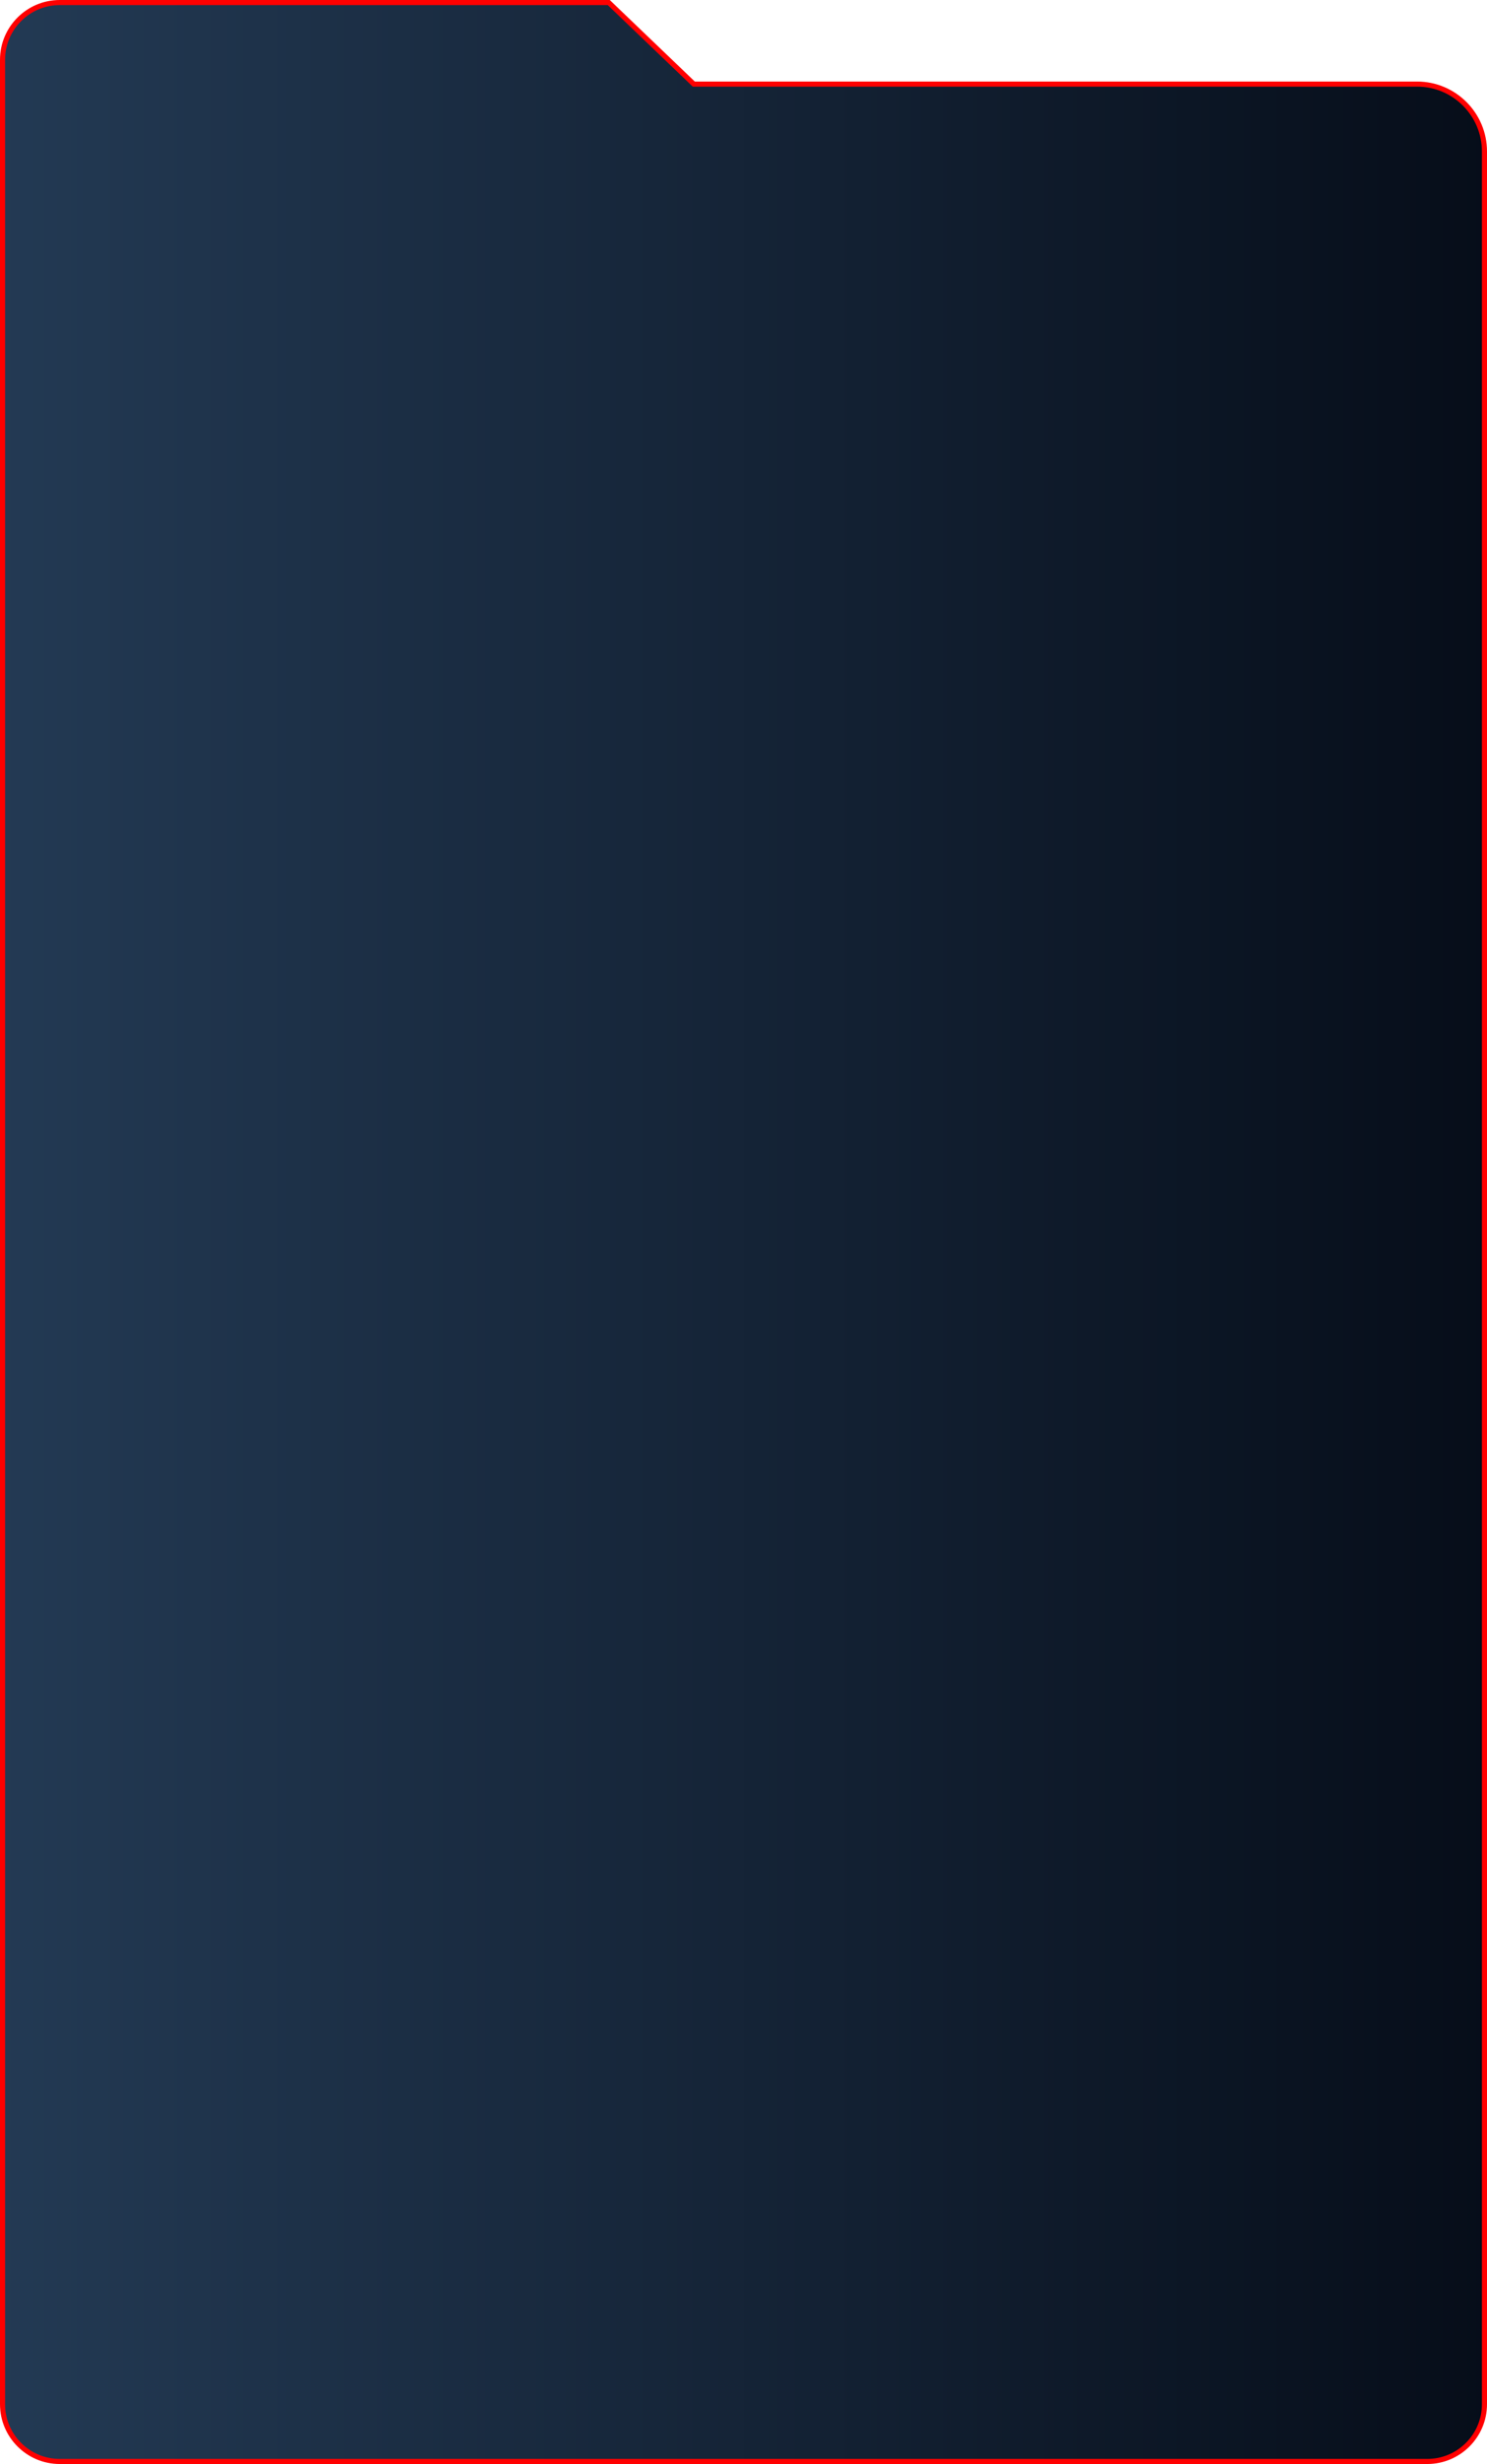 <svg xmlns="http://www.w3.org/2000/svg" xmlns:xlink="http://www.w3.org/1999/xlink" width="292.5" height="484.5" viewBox="0 0 292.5 484.5">
  <defs>
    <linearGradient id="linear-gradient" y1="0.414" x2="1" y2="0.414" gradientUnits="objectBoundingBox">
      <stop offset="0" stop-color="#233a54"/>
      <stop offset="1" stop-color="#060d19"/>
    </linearGradient>
  </defs>
  <g id="Path_12" data-name="Path 12" transform="translate(-0.25 -0.25)" fill="url(#linear-gradient)">
    <path d="M 281 484.25 L 12 484.25 C 8.992 484.247 6.165 483.072 4.04 480.943 C 1.915 478.813 0.747 475.984 0.75 472.976 L 0.75 12.025 C 0.747 9.016 1.915 6.187 4.04 4.057 C 6.165 1.928 8.992 0.753 12.001 0.75 L 119.991 0.75 L 136.504 16.575 L 136.58 16.646 L 136.724 16.783 L 136.923 16.783 L 279 16.783 C 282.543 16.787 285.872 18.17 288.375 20.678 C 290.878 23.186 292.254 26.519 292.25 30.062 L 292.25 472.975 C 292.253 475.984 291.084 478.813 288.959 480.942 C 286.835 483.072 284.008 484.246 280.999 484.25 L 281 484.25 Z" stroke="none"/>
    <path d="M 281 483.75 L 280.999 483.75 C 283.873 483.747 286.575 482.624 288.605 480.589 C 290.636 478.554 291.753 475.851 291.75 472.975 L 291.75 30.062 C 291.754 26.652 290.43 23.445 288.021 21.031 C 285.613 18.618 282.409 17.286 279 17.283 L 136.525 17.283 L 136.158 16.936 L 119.79 1.25 L 12.001 1.25 C 9.126 1.253 6.425 2.376 4.394 4.411 C 2.364 6.445 1.247 9.149 1.25 12.025 L 1.25 472.976 C 1.247 475.851 2.364 478.555 4.394 480.59 C 6.425 482.624 9.126 483.747 12 483.75 L 281 483.75 M 281 484.75 L 12 484.75 C 5.504 484.743 0.243 479.471 0.25 472.975 L 0.25 12.025 C 0.243 5.529 5.504 0.257 12 0.25 L 120.192 0.25 L 136.923 16.283 L 279 16.283 C 286.602 16.291 292.759 22.461 292.75 30.063 L 292.75 472.975 C 292.756 479.471 287.496 484.742 281 484.75 Z" stroke="none" fill="red"/>
  </g>
</svg>
